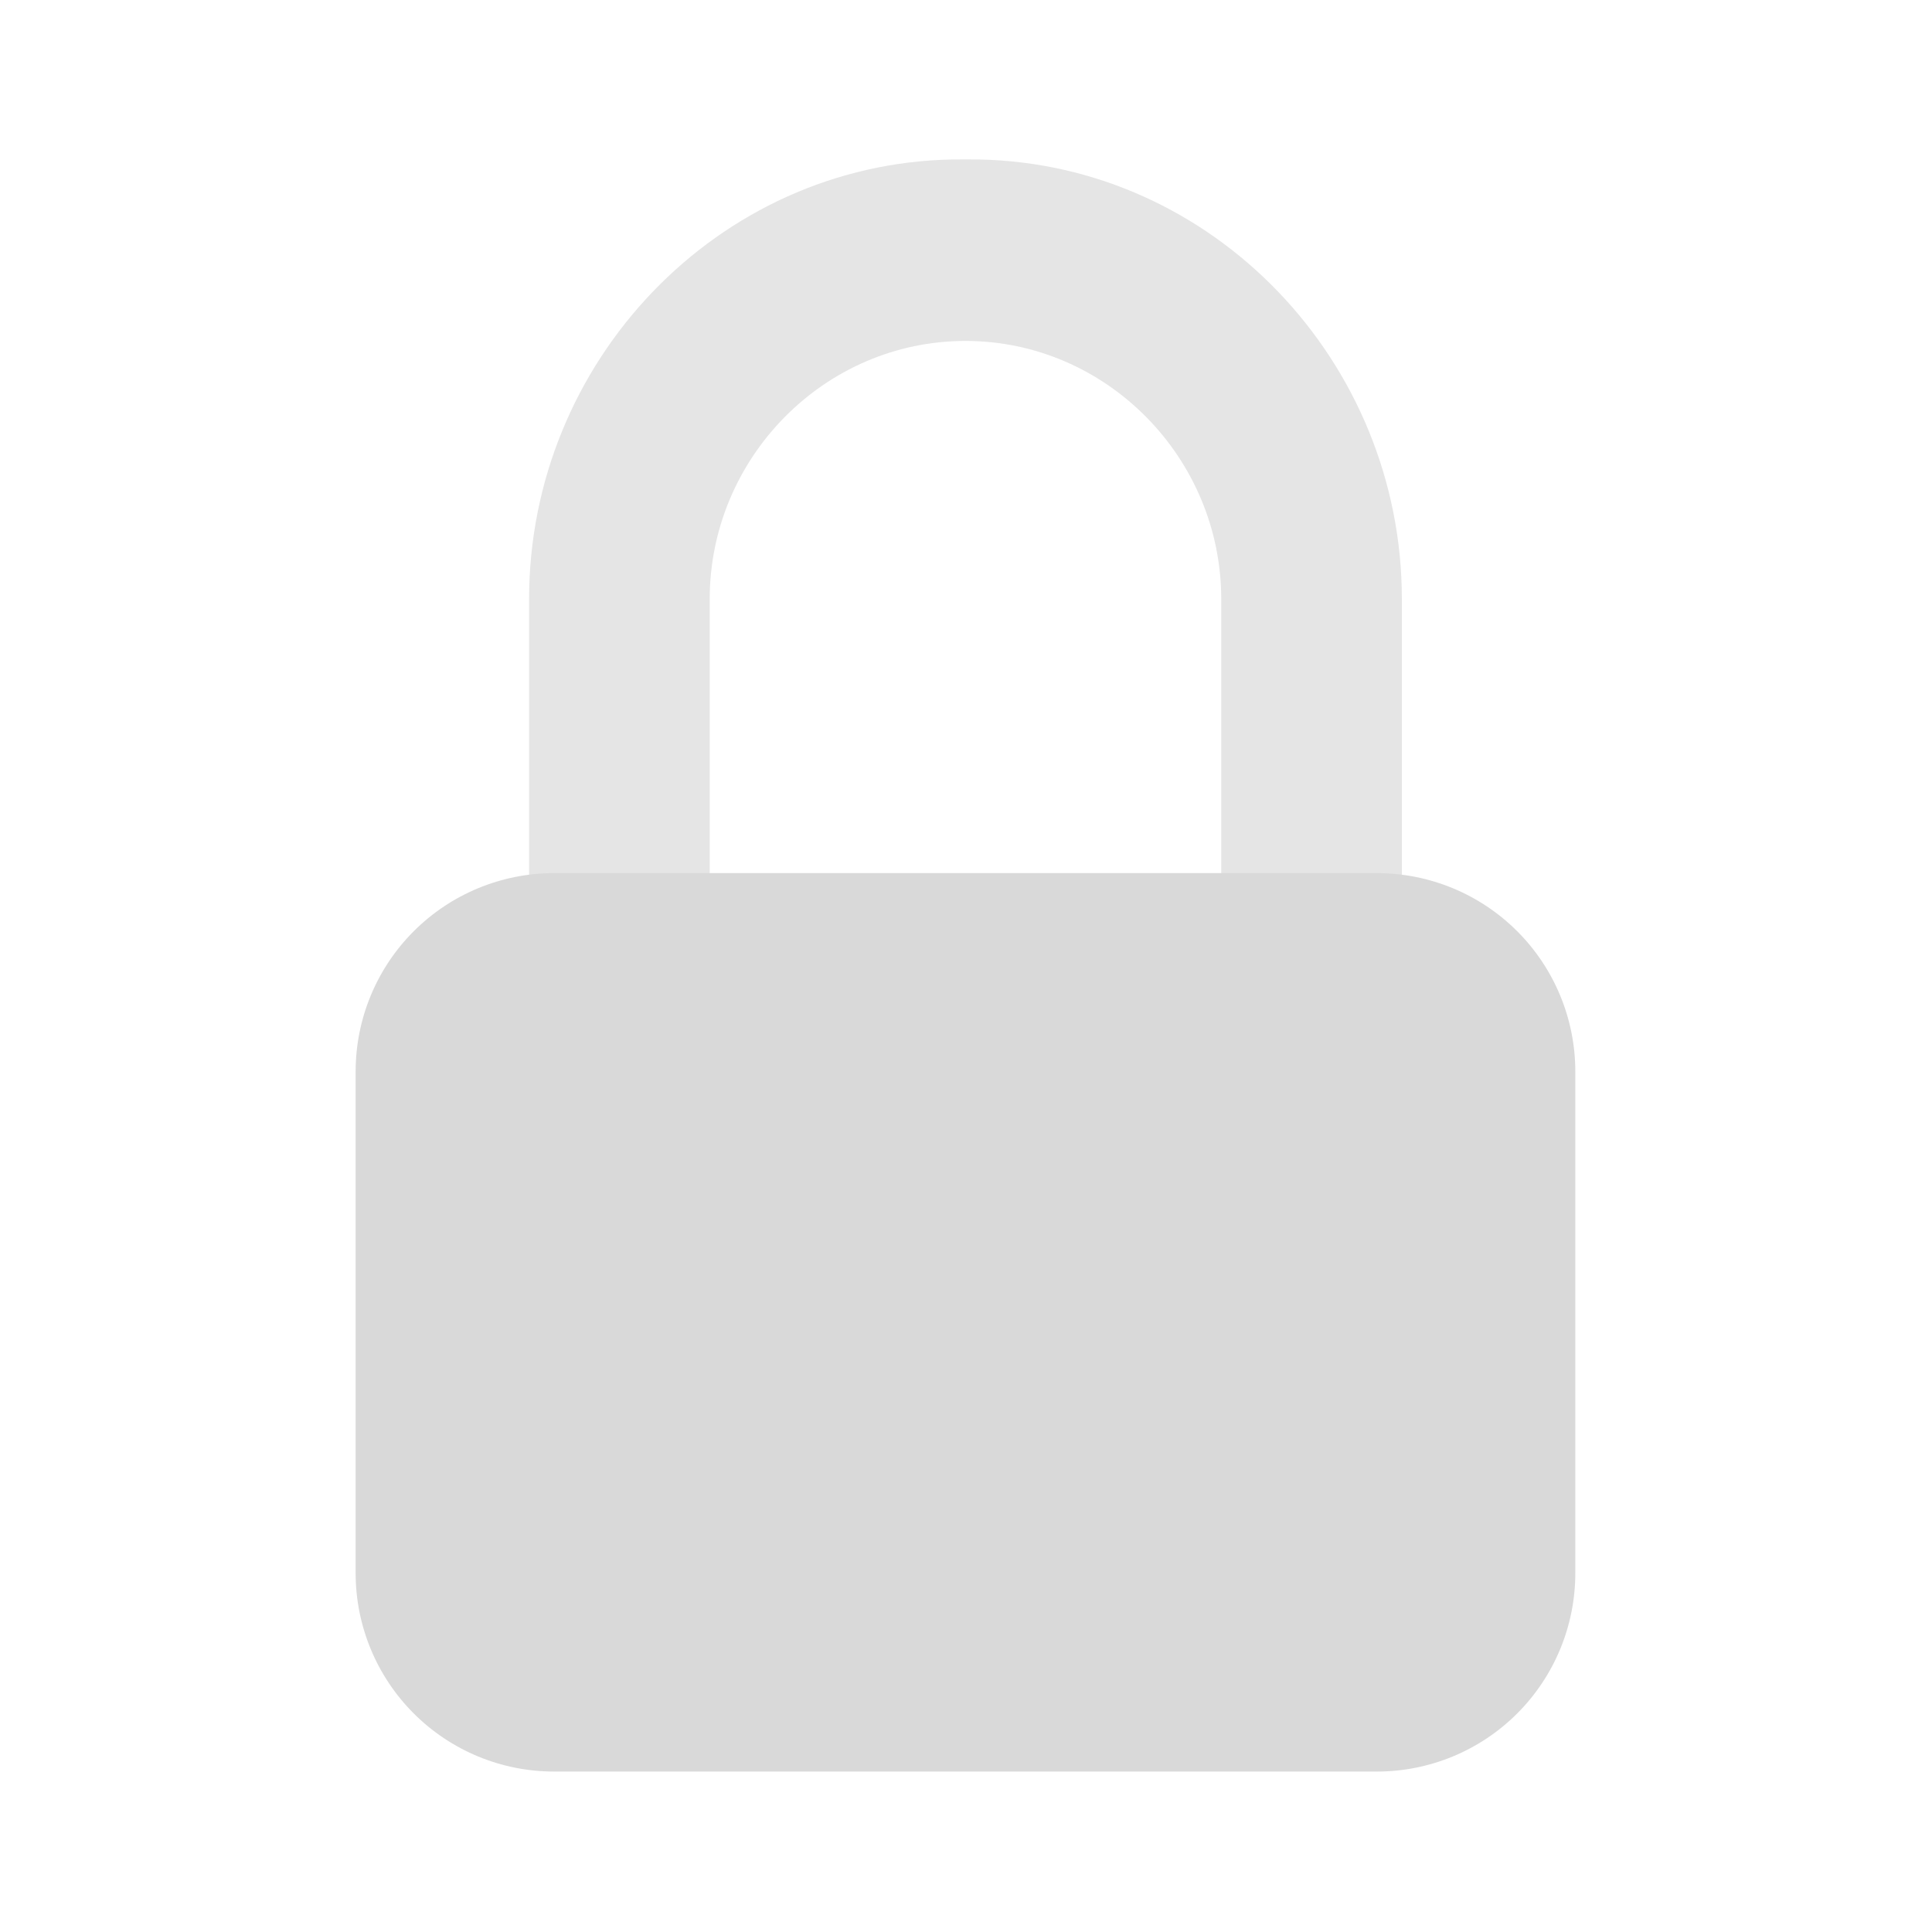<?xml version="1.0" encoding="UTF-8" standalone="no"?><!DOCTYPE svg PUBLIC "-//W3C//DTD SVG 1.1//EN" "http://www.w3.org/Graphics/SVG/1.1/DTD/svg11.dtd"><svg width="100%" height="100%" viewBox="0 0 487 487" version="1.1" xmlns="http://www.w3.org/2000/svg" xmlns:xlink="http://www.w3.org/1999/xlink" xml:space="preserve" xmlns:serif="http://www.serif.com/" style="fill-rule:evenodd;clip-rule:evenodd;stroke-linejoin:round;stroke-miterlimit:2;"><path d="M307.839,252.469l0,-101.457c0,-35.619 -28.948,-65.071 -64.472,-65.071c-35.525,0 -64.472,29.452 -64.472,65.071l0,101.457l-45.528,0l0,-101.457c0,-59.796 47.45,-109.746 106.761,-110.812c1.619,-0.029 4.858,-0.029 6.478,0c59.309,1.066 106.76,51.016 106.76,110.812l0,101.457l-45.527,0Z" style="fill:#e5e5e5;fill-rule:nonzero;"/><path d="M397.088,270.092c0,-13.261 -5.268,-25.979 -14.645,-35.356c-9.377,-9.376 -22.094,-14.644 -35.355,-14.644l-207.443,0c-13.261,0 -25.978,5.268 -35.355,14.644c-9.377,9.377 -14.645,22.095 -14.645,35.356l0,126.463c0,13.261 5.268,25.979 14.645,35.356c9.377,9.376 22.094,14.644 35.355,14.644l207.443,-0c13.261,-0 25.978,-5.268 35.355,-14.644c9.377,-9.377 14.645,-22.095 14.645,-35.356l0,-126.463Z" style="fill:#d9d9d9;"/></svg>